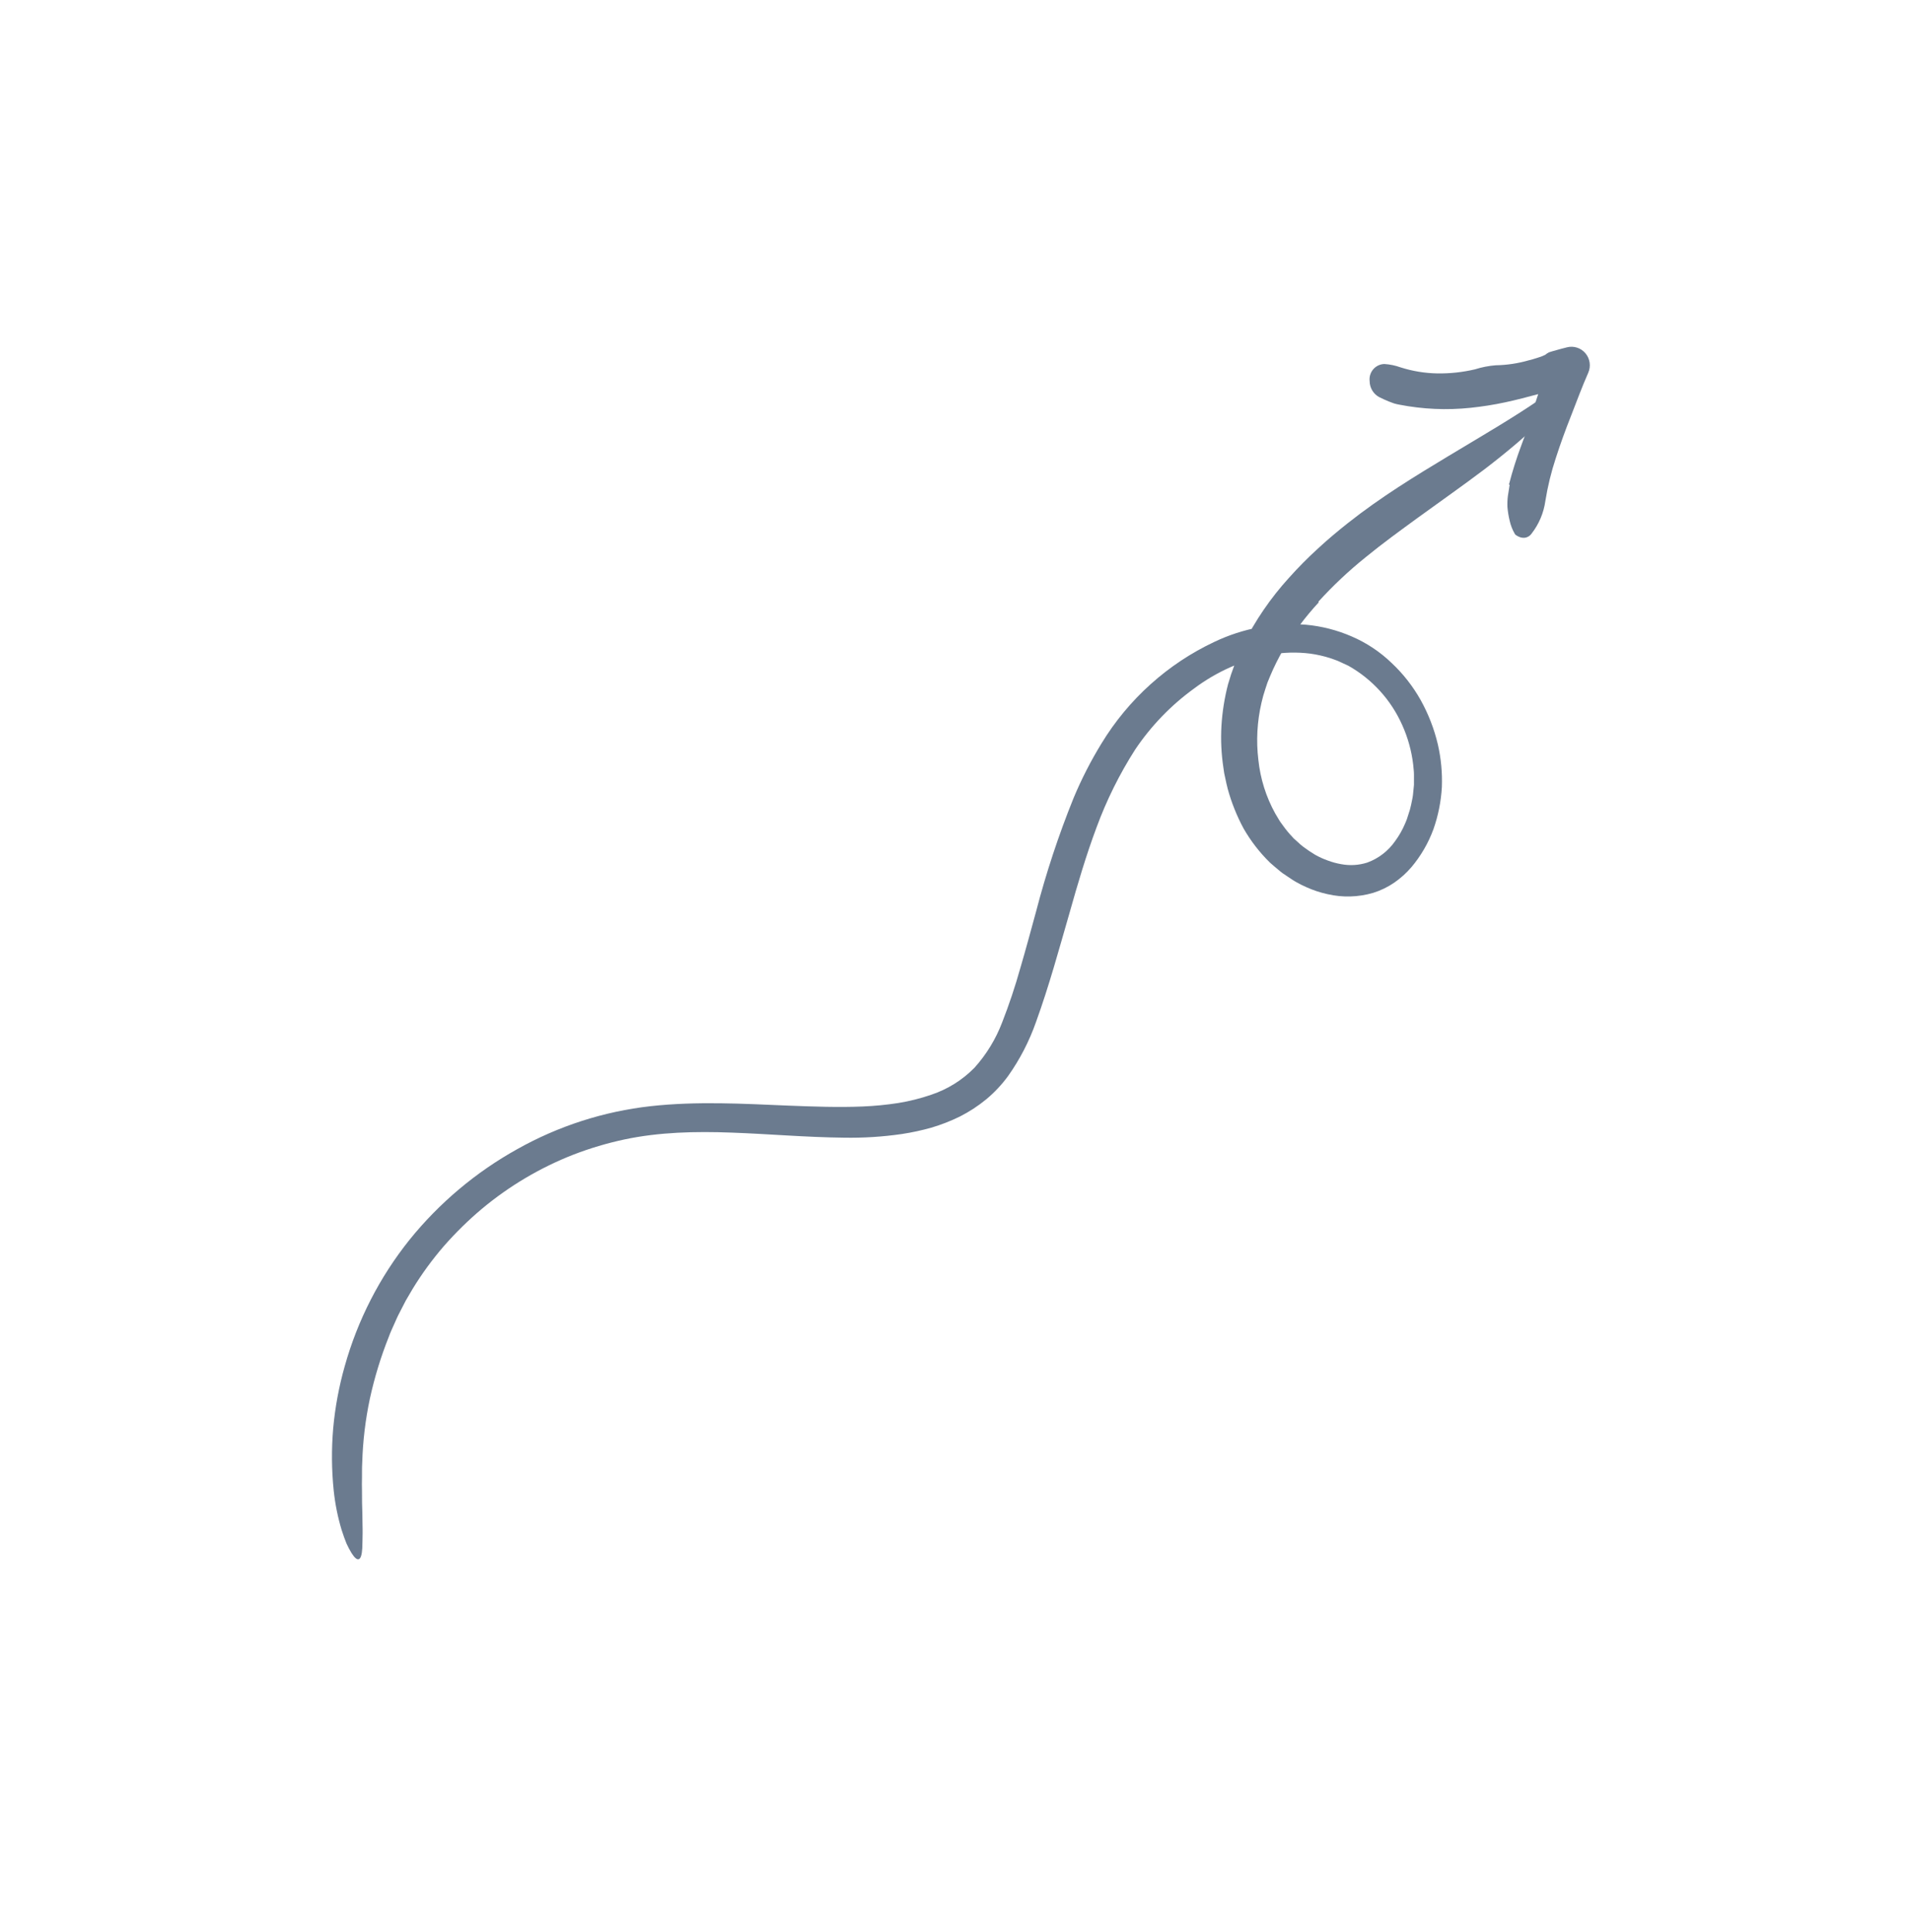 <svg width="182" height="184" viewBox="0 0 182 184" fill="none" xmlns="http://www.w3.org/2000/svg">
<path d="M125.588 57.363C124.31 58.744 123.179 60.255 122.211 61.871C121.747 62.67 121.334 63.499 120.976 64.352L120.712 64.991L120.501 65.628C120.357 66.054 120.236 66.488 120.138 66.927C119.726 68.703 119.626 70.537 119.843 72.347C120.03 74.141 120.575 75.879 121.447 77.453L121.805 78.055C121.919 78.26 122.071 78.434 122.202 78.627C122.47 79.004 122.765 79.361 123.084 79.695C123.157 79.784 123.238 79.866 123.327 79.939L123.584 80.169C123.748 80.33 123.923 80.48 124.105 80.62C124.47 80.895 124.849 81.151 125.242 81.386C125.634 81.608 126.045 81.795 126.469 81.944C126.883 82.099 127.31 82.214 127.745 82.288C128.568 82.442 129.416 82.389 130.215 82.135C131.294 81.743 132.226 81.022 132.882 80.073C133.251 79.57 133.561 79.025 133.805 78.45C133.872 78.307 133.925 78.157 133.986 78.01C134.038 77.86 134.082 77.707 134.131 77.556C134.239 77.257 134.325 76.95 134.39 76.638C134.446 76.324 134.532 76.015 134.568 75.696L134.663 74.736L134.664 73.766C134.668 73.442 134.609 73.119 134.588 72.796C134.433 71.495 134.081 70.227 133.543 69.036C132.481 66.65 130.686 64.674 128.424 63.398L127.564 62.999C127.42 62.931 127.271 62.871 127.12 62.822C126.968 62.77 126.82 62.706 126.666 62.662C126.054 62.468 125.428 62.327 124.792 62.239C123.508 62.077 122.207 62.113 120.933 62.347C118.319 62.861 115.852 63.961 113.715 65.566C111.524 67.154 109.628 69.119 108.113 71.37C106.619 73.707 105.382 76.201 104.425 78.808C103.439 81.447 102.633 84.181 101.851 86.961C100.859 90.382 99.926 93.844 98.666 97.321C98.024 99.148 97.131 100.876 96.013 102.454C95.414 103.274 94.718 104.016 93.941 104.666C93.163 105.306 92.319 105.858 91.423 106.313C90.544 106.746 89.63 107.102 88.692 107.378C87.774 107.637 86.841 107.838 85.899 107.981C84.065 108.248 82.213 108.364 80.361 108.33C76.737 108.291 73.197 107.973 69.705 107.849C66.22 107.715 62.764 107.8 59.466 108.5C57.814 108.853 56.191 109.336 54.614 109.944C51.455 111.179 48.514 112.919 45.903 115.097C44.606 116.187 43.394 117.375 42.277 118.65C41.171 119.929 40.171 121.298 39.289 122.744L38.648 123.837L38.066 124.966C37.863 125.337 37.703 125.73 37.528 126.115C37.355 126.502 37.175 126.885 37.032 127.284C36.271 129.192 35.668 131.16 35.229 133.168C34.802 135.175 34.557 137.216 34.498 139.268C34.468 139.756 34.48 140.222 34.475 140.669C34.47 141.116 34.457 141.544 34.475 141.95C34.483 142.357 34.485 142.746 34.482 143.118C34.496 143.487 34.508 143.838 34.512 144.174C34.507 144.848 34.543 145.444 34.535 145.986C34.52 146.531 34.526 147.006 34.502 147.43C34.43 148.667 34.056 148.805 33.474 147.875C33.299 147.587 33.142 147.288 33.002 146.981C32.85 146.614 32.698 146.18 32.536 145.683C32.167 144.458 31.914 143.2 31.781 141.926C31.579 139.96 31.563 137.979 31.732 136.009C31.913 134.007 32.281 132.026 32.83 130.093C34.057 125.704 36.155 121.611 38.995 118.061C41.833 114.547 45.315 111.616 49.25 109.428C53.173 107.224 57.491 105.832 61.951 105.332C66.389 104.841 70.782 105.099 75.071 105.277C77.434 105.369 79.852 105.458 82.159 105.36C83.296 105.314 84.43 105.203 85.555 105.029C86.622 104.856 87.674 104.592 88.697 104.239C90.25 103.72 91.66 102.839 92.811 101.667C93.944 100.407 94.836 98.946 95.441 97.359C96.104 95.665 96.681 93.937 97.172 92.184C97.693 90.409 98.178 88.611 98.672 86.802C99.629 83.12 100.823 79.505 102.249 75.98C102.997 74.19 103.882 72.46 104.894 70.807C107.461 66.582 111.206 63.211 115.659 61.118C118.37 59.827 121.364 59.264 124.352 59.484C125.863 59.62 127.342 59.998 128.734 60.603C130.138 61.207 131.424 62.059 132.528 63.121C133.633 64.156 134.573 65.358 135.314 66.682C136.047 68.004 136.594 69.421 136.941 70.895C137.243 72.219 137.371 73.577 137.321 74.935C137.245 76.308 136.974 77.664 136.517 78.96C136.033 80.278 135.323 81.501 134.421 82.572C133.944 83.128 133.399 83.62 132.799 84.037C132.177 84.465 131.495 84.796 130.776 85.019C129.359 85.434 127.861 85.476 126.424 85.141C125.732 84.99 125.058 84.767 124.411 84.475C124.09 84.334 123.775 84.176 123.469 84.002C123.158 83.837 122.883 83.627 122.589 83.44L122.156 83.149C122.01 83.054 121.886 82.931 121.75 82.823C121.485 82.599 121.215 82.379 120.957 82.146C119.97 81.182 119.12 80.083 118.432 78.883C118.109 78.283 117.82 77.664 117.568 77.03C117.315 76.401 117.1 75.758 116.923 75.104C116.83 74.779 116.772 74.447 116.697 74.119L116.591 73.625C116.562 73.459 116.542 73.293 116.518 73.126C116.315 71.801 116.252 70.457 116.328 69.118C116.409 67.779 116.62 66.452 116.957 65.154C117.322 63.876 117.796 62.631 118.373 61.434C119.534 59.098 121.013 56.936 122.766 55.012C123.619 54.057 124.519 53.147 125.463 52.284C126.396 51.418 127.366 50.602 128.356 49.819C131.522 47.314 134.815 45.313 137.941 43.428C141.07 41.541 144.08 39.81 146.815 37.919C148.068 37.045 148.714 36.673 148.815 36.939C148.853 37.058 148.767 37.35 148.513 37.779C148.362 38.042 148.196 38.295 148.015 38.537C147.778 38.868 147.523 39.185 147.25 39.486C146.812 39.963 146.367 40.441 145.908 40.906C145.685 41.149 145.431 41.352 145.188 41.57C144.943 41.784 144.698 42.004 144.449 42.214C143.452 43.062 142.431 43.884 141.387 44.68C139.295 46.26 137.154 47.758 135.08 49.264C133.376 50.507 131.677 51.736 130.064 53.059C128.457 54.349 126.952 55.765 125.562 57.292C125.572 57.315 125.58 57.337 125.588 57.363Z" fill="#6B7B8F"/>
<path d="M143.71 46.142C144.036 44.874 144.43 43.625 144.891 42.399C145.003 42.078 145.126 41.761 145.248 41.446C145.367 41.13 145.474 40.81 145.57 40.491C145.885 39.385 146.235 38.301 146.594 37.224C146.776 36.686 146.961 36.151 147.153 35.62L147.442 34.825C147.536 34.56 147.641 34.299 147.754 34.041L150.151 36.784L149.274 37.012L148.831 37.126L148.609 37.182L148.497 37.21L148.442 37.225L148.428 37.23L148.425 37.231C148.422 37.224 148.428 37.246 148.419 37.216L148.417 37.216L148.409 37.215L148.379 37.212C148.064 37.166 147.744 37.193 147.44 37.288C147.139 37.356 146.838 37.433 146.536 37.518C145.497 37.796 144.438 38.077 143.36 38.308C142.269 38.541 141.167 38.716 140.058 38.831C137.791 39.07 135.501 38.969 133.263 38.531C133.093 38.501 132.924 38.462 132.759 38.412C132.594 38.356 132.43 38.295 132.269 38.229C131.946 38.095 131.628 37.955 131.323 37.798C131.058 37.648 130.838 37.431 130.683 37.167C130.528 36.903 130.445 36.603 130.442 36.297C130.418 36.095 130.435 35.89 130.494 35.695C130.553 35.501 130.651 35.32 130.783 35.166C130.915 35.012 131.078 34.888 131.26 34.8C131.443 34.714 131.641 34.666 131.843 34.661C132.365 34.693 132.881 34.799 133.373 34.976C134.512 35.34 135.697 35.536 136.892 35.557C138.096 35.575 139.298 35.444 140.471 35.169C141.113 34.965 141.777 34.835 142.449 34.782C143.517 34.764 144.578 34.604 145.606 34.307C145.867 34.236 146.128 34.175 146.386 34.083L146.774 33.956C146.902 33.907 147.027 33.849 147.153 33.793C147.264 33.7 147.385 33.619 147.514 33.551L147.907 33.429C148.168 33.351 148.438 33.276 148.707 33.208L149.155 33.093L149.229 33.073C149.548 32.991 149.883 33.001 150.196 33.102C150.509 33.203 150.787 33.39 150.999 33.644C151.211 33.897 151.348 34.206 151.394 34.534C151.44 34.862 151.393 35.197 151.259 35.5C150.662 36.85 150.156 38.235 149.624 39.594C149.094 40.928 148.607 42.268 148.174 43.614C147.735 44.942 147.402 46.304 147.18 47.687C147.024 48.829 146.568 49.909 145.86 50.816C145.779 50.93 145.674 51.025 145.552 51.093C145.43 51.162 145.295 51.202 145.156 51.21C145.004 51.215 144.854 51.188 144.713 51.133C144.631 51.101 144.552 51.062 144.477 51.017C144.405 50.969 144.298 50.914 144.272 50.843C144.045 50.457 143.879 50.036 143.781 49.598C143.676 49.169 143.604 48.732 143.566 48.291C143.549 47.932 143.563 47.573 143.609 47.216C143.661 46.862 143.728 46.511 143.775 46.158L143.71 46.142Z" fill="#6B7B8F"/>
</svg>
